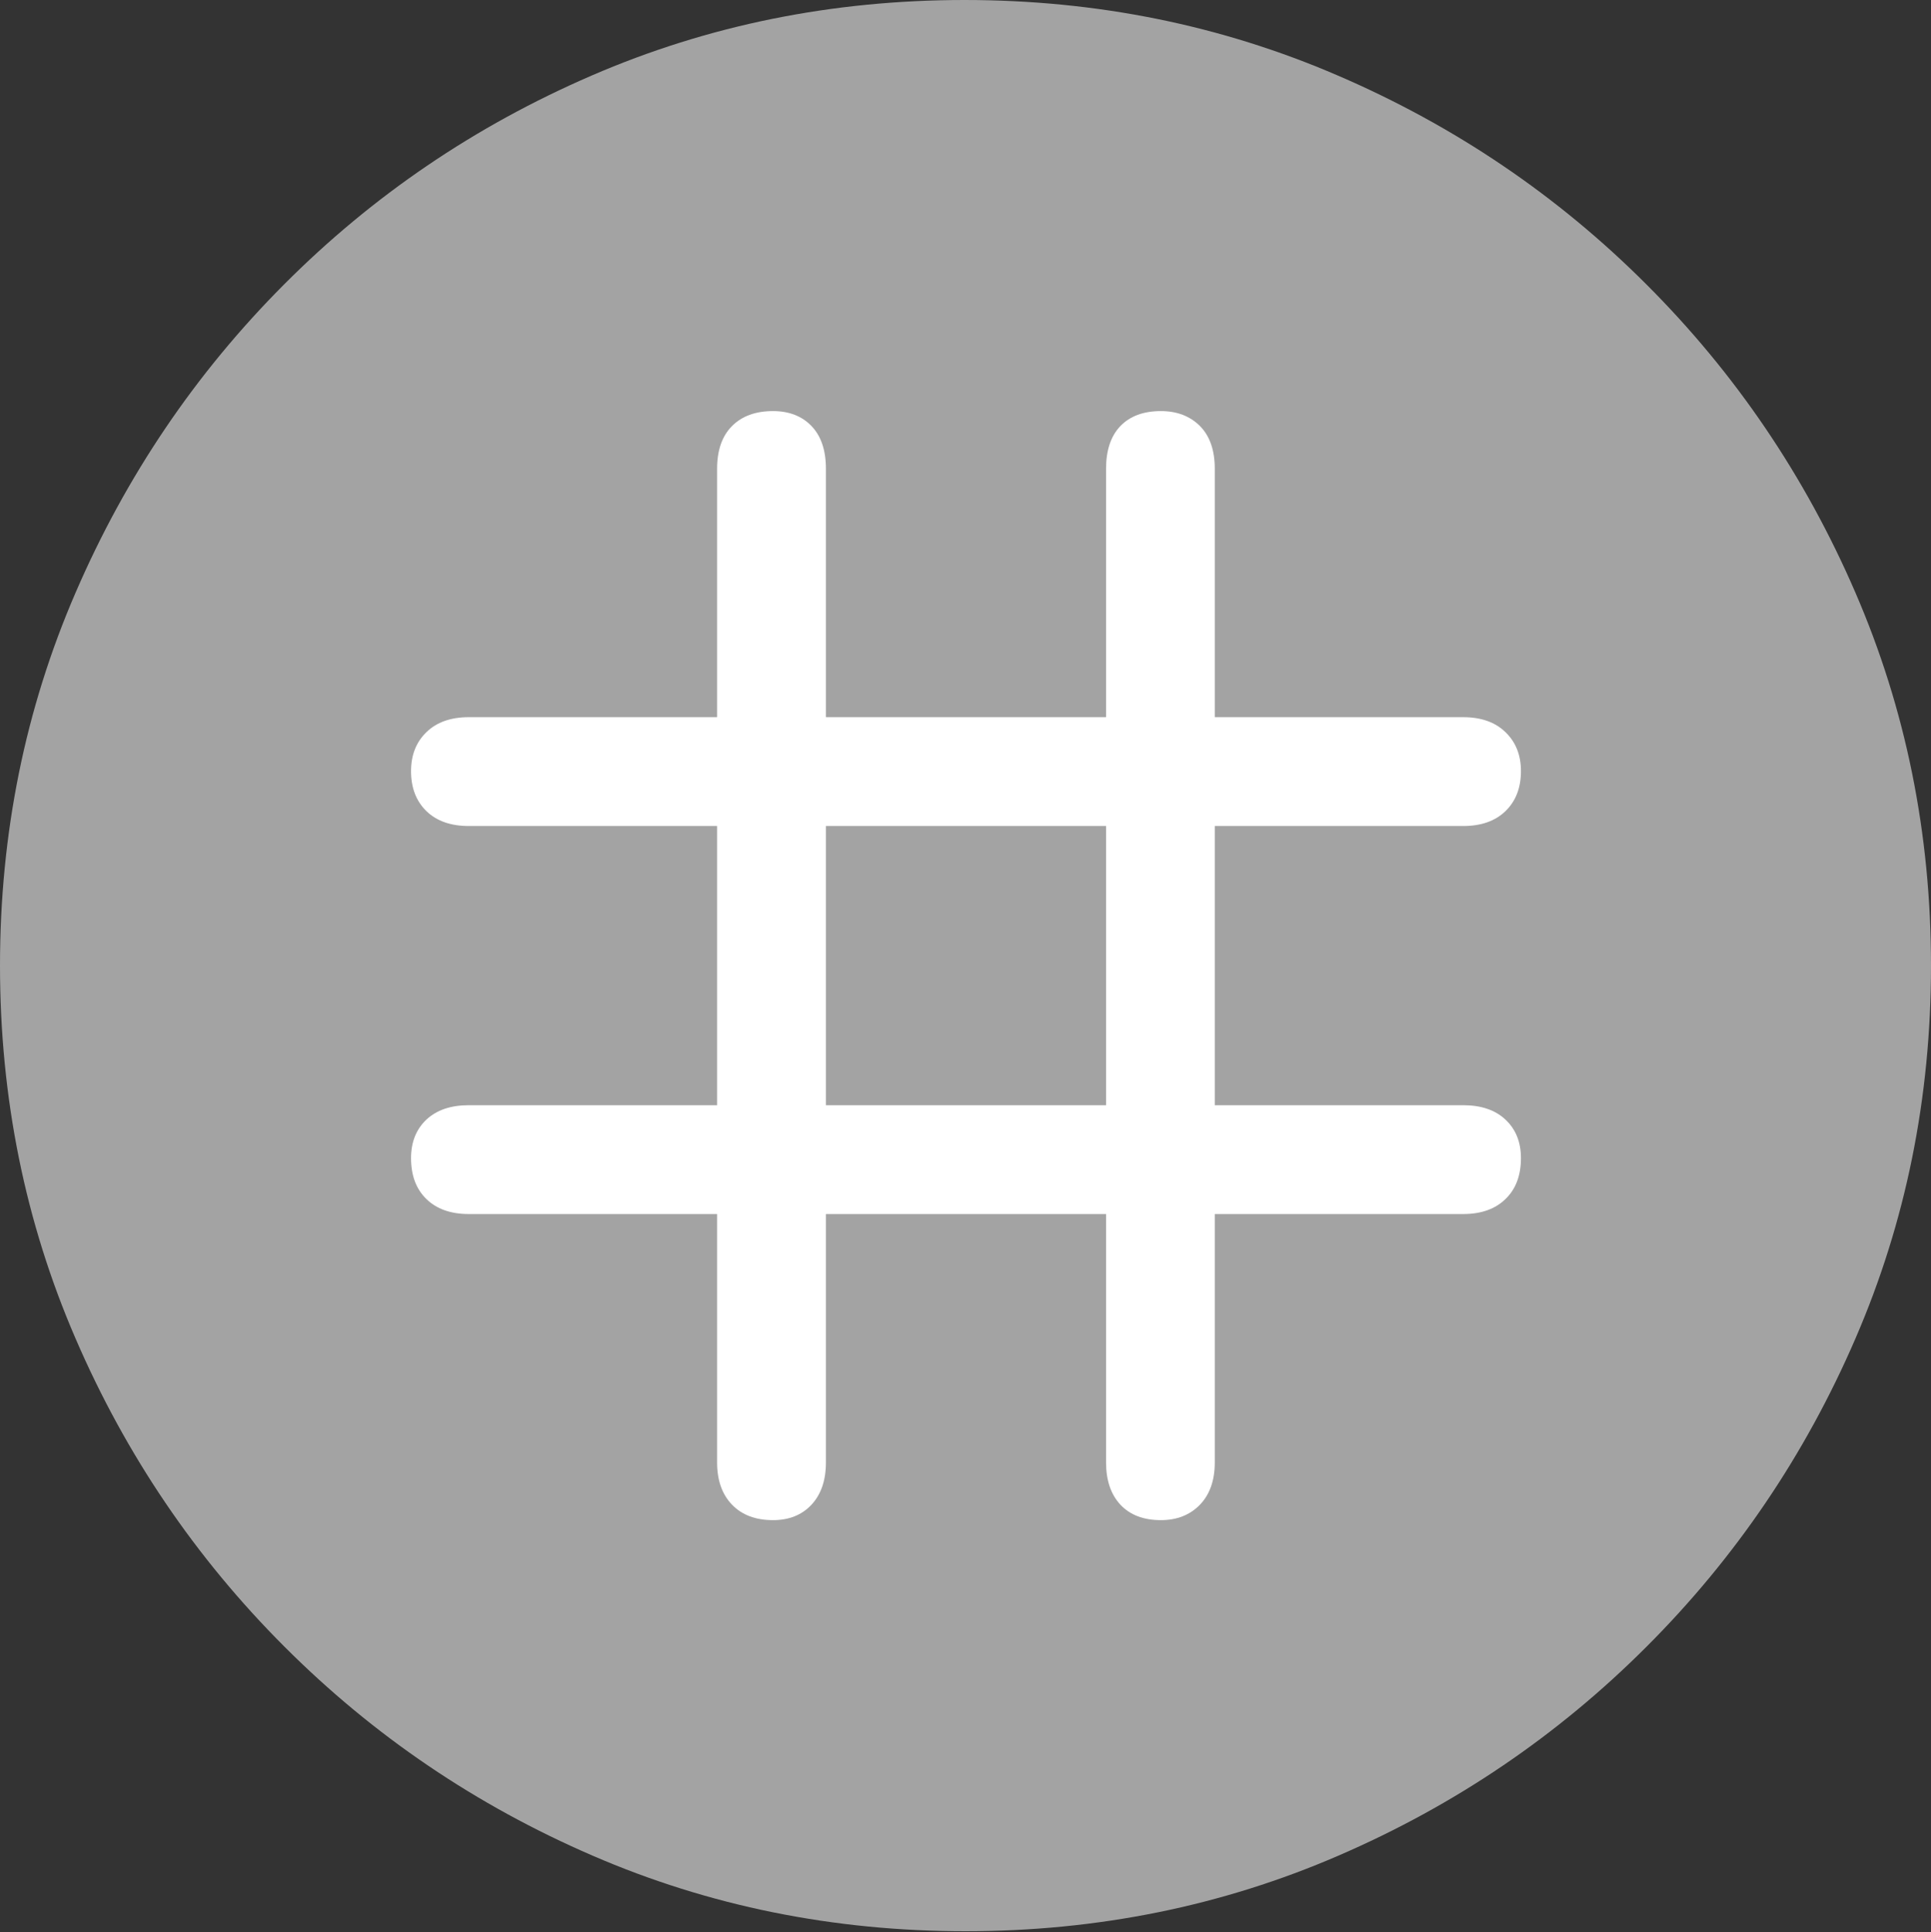 <svg width="19.59" height="19.6">
       <rect width="100%" height="100%" fill="#333333" stroke="none"/>
       <g>
              <rect height="19.6" opacity="0" width="19.59" x="0" y="0" />
              <path d="M9.795 19.59Q11.807 19.59 13.579 18.823Q15.352 18.057 16.704 16.704Q18.057 15.352 18.823 13.579Q19.59 11.807 19.59 9.795Q19.59 7.783 18.823 6.011Q18.057 4.238 16.704 2.886Q15.352 1.533 13.574 0.767Q11.797 0 9.785 0Q7.773 0 6.001 0.767Q4.229 1.533 2.881 2.886Q1.533 4.238 0.767 6.011Q0 7.783 0 9.795Q0 11.807 0.767 13.579Q1.533 15.352 2.886 16.704Q4.238 18.057 6.011 18.823Q7.783 19.59 9.795 19.59Z"
                     fill="rgba(255,255,255,0.55)" />
              <path d="M4.17 11.748Q4.17 11.504 4.326 11.357Q4.482 11.211 4.756 11.211L7.275 11.211L7.275 8.379L4.756 8.379Q4.482 8.379 4.326 8.228Q4.17 8.076 4.17 7.822Q4.17 7.578 4.326 7.427Q4.482 7.275 4.756 7.275L7.275 7.275L7.275 4.756Q7.275 4.473 7.427 4.321Q7.578 4.17 7.842 4.17Q8.086 4.17 8.232 4.321Q8.379 4.473 8.379 4.756L8.379 7.275L11.221 7.275L11.221 4.756Q11.221 4.473 11.367 4.321Q11.514 4.17 11.777 4.17Q12.021 4.17 12.173 4.321Q12.324 4.473 12.324 4.756L12.324 7.275L14.844 7.275Q15.117 7.275 15.273 7.427Q15.43 7.578 15.43 7.822Q15.43 8.076 15.273 8.228Q15.117 8.379 14.844 8.379L12.324 8.379L12.324 11.211L14.844 11.211Q15.117 11.211 15.273 11.357Q15.43 11.504 15.43 11.748Q15.43 12.012 15.273 12.163Q15.117 12.315 14.844 12.315L12.324 12.315L12.324 14.834Q12.324 15.107 12.173 15.264Q12.021 15.42 11.777 15.42Q11.514 15.42 11.367 15.264Q11.221 15.107 11.221 14.834L11.221 12.315L8.379 12.315L8.379 14.834Q8.379 15.107 8.232 15.264Q8.086 15.42 7.842 15.42Q7.578 15.42 7.427 15.264Q7.275 15.107 7.275 14.834L7.275 12.315L4.756 12.315Q4.482 12.315 4.326 12.163Q4.17 12.012 4.17 11.748ZM8.379 11.211L11.221 11.211L11.221 8.379L8.379 8.379Z"
                     fill="#ffffff" />
       </g>
</svg>